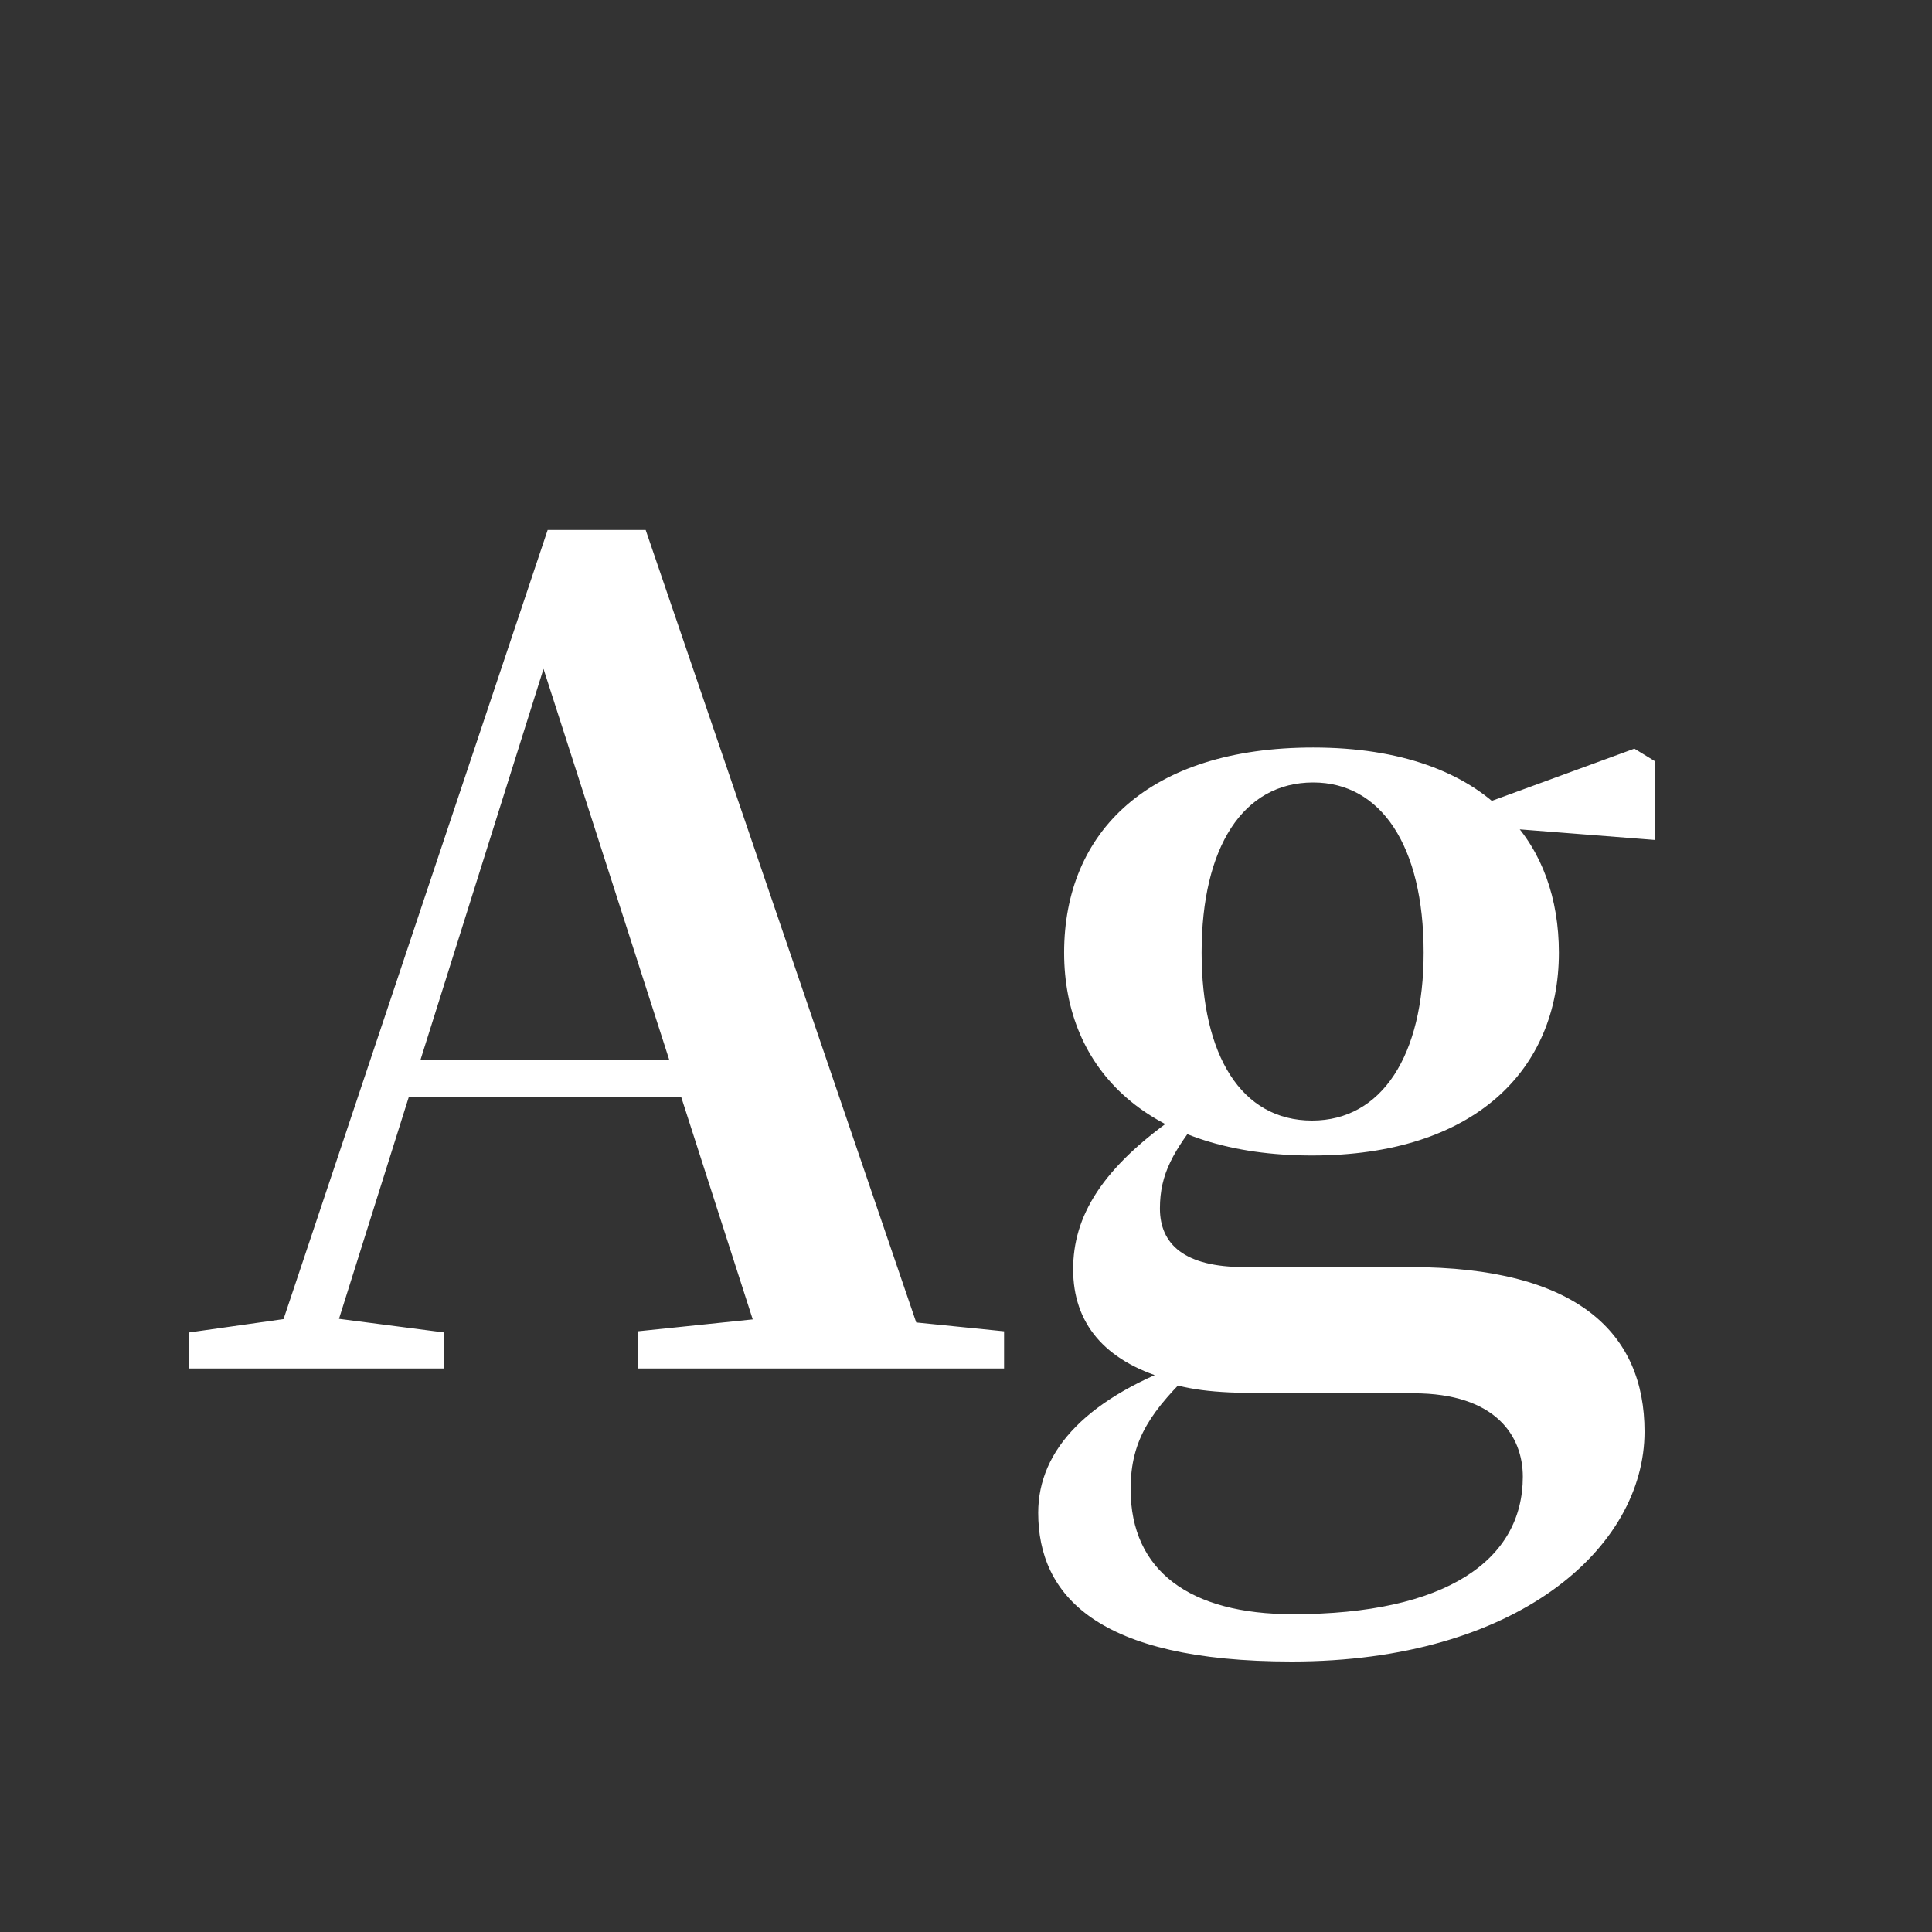 <svg width="24" height="24" viewBox="0 0 24 24" fill="none" xmlns="http://www.w3.org/2000/svg">
<rect x="0" y="0" width="24" height="24" fill="#333333" stroke="none"/>
<path d="M2.351 17H5.515V16.552L4.003 16.356H3.737L2.351 16.552V17ZM3.317 17H4.017L6.845 8.012L6.887 7.816H6.593L9.547 17H11.577L8.021 6.584H6.803L3.317 17ZM4.871 13.626H9.505L9.407 13.164H4.969L4.871 13.626ZM7.923 17H12.473V16.538L10.527 16.342H9.813L7.923 16.538V17ZM16.047 20.64C18.847 20.64 20.429 19.226 20.429 17.784C20.429 16.566 19.603 15.74 17.517 15.74H15.459C14.717 15.74 14.409 15.46 14.409 15.012C14.409 14.578 14.577 14.298 14.941 13.836L14.675 13.696V13.822C13.667 14.508 13.331 15.124 13.331 15.768C13.331 16.44 13.723 16.902 14.479 17.126V17.168C14.871 17.294 15.235 17.308 15.949 17.308H17.559C18.581 17.308 18.917 17.84 18.917 18.344C18.917 19.38 17.965 20.052 16.061 20.052C14.787 20.052 14.045 19.52 14.045 18.498C14.045 17.868 14.311 17.518 14.843 17L14.801 16.902C13.513 17.35 12.897 18.008 12.897 18.792C12.897 19.814 13.625 20.64 16.047 20.64ZM16.299 14.354C18.315 14.354 19.365 13.29 19.365 11.834C19.365 11.162 19.155 10.574 18.749 10.154L18.693 10.098C18.203 9.594 17.405 9.286 16.313 9.286C14.269 9.286 13.219 10.336 13.219 11.834C13.219 13.29 14.269 14.354 16.299 14.354ZM16.299 13.92C15.417 13.92 14.927 13.108 14.927 11.834C14.927 10.518 15.445 9.72 16.313 9.72C17.153 9.72 17.685 10.504 17.685 11.834C17.685 13.108 17.167 13.92 16.299 13.92ZM18.231 10.252L20.555 10.434V9.454L20.303 9.3L18.315 10.028H18.231V10.252Z" fill="white"/>
</svg>
